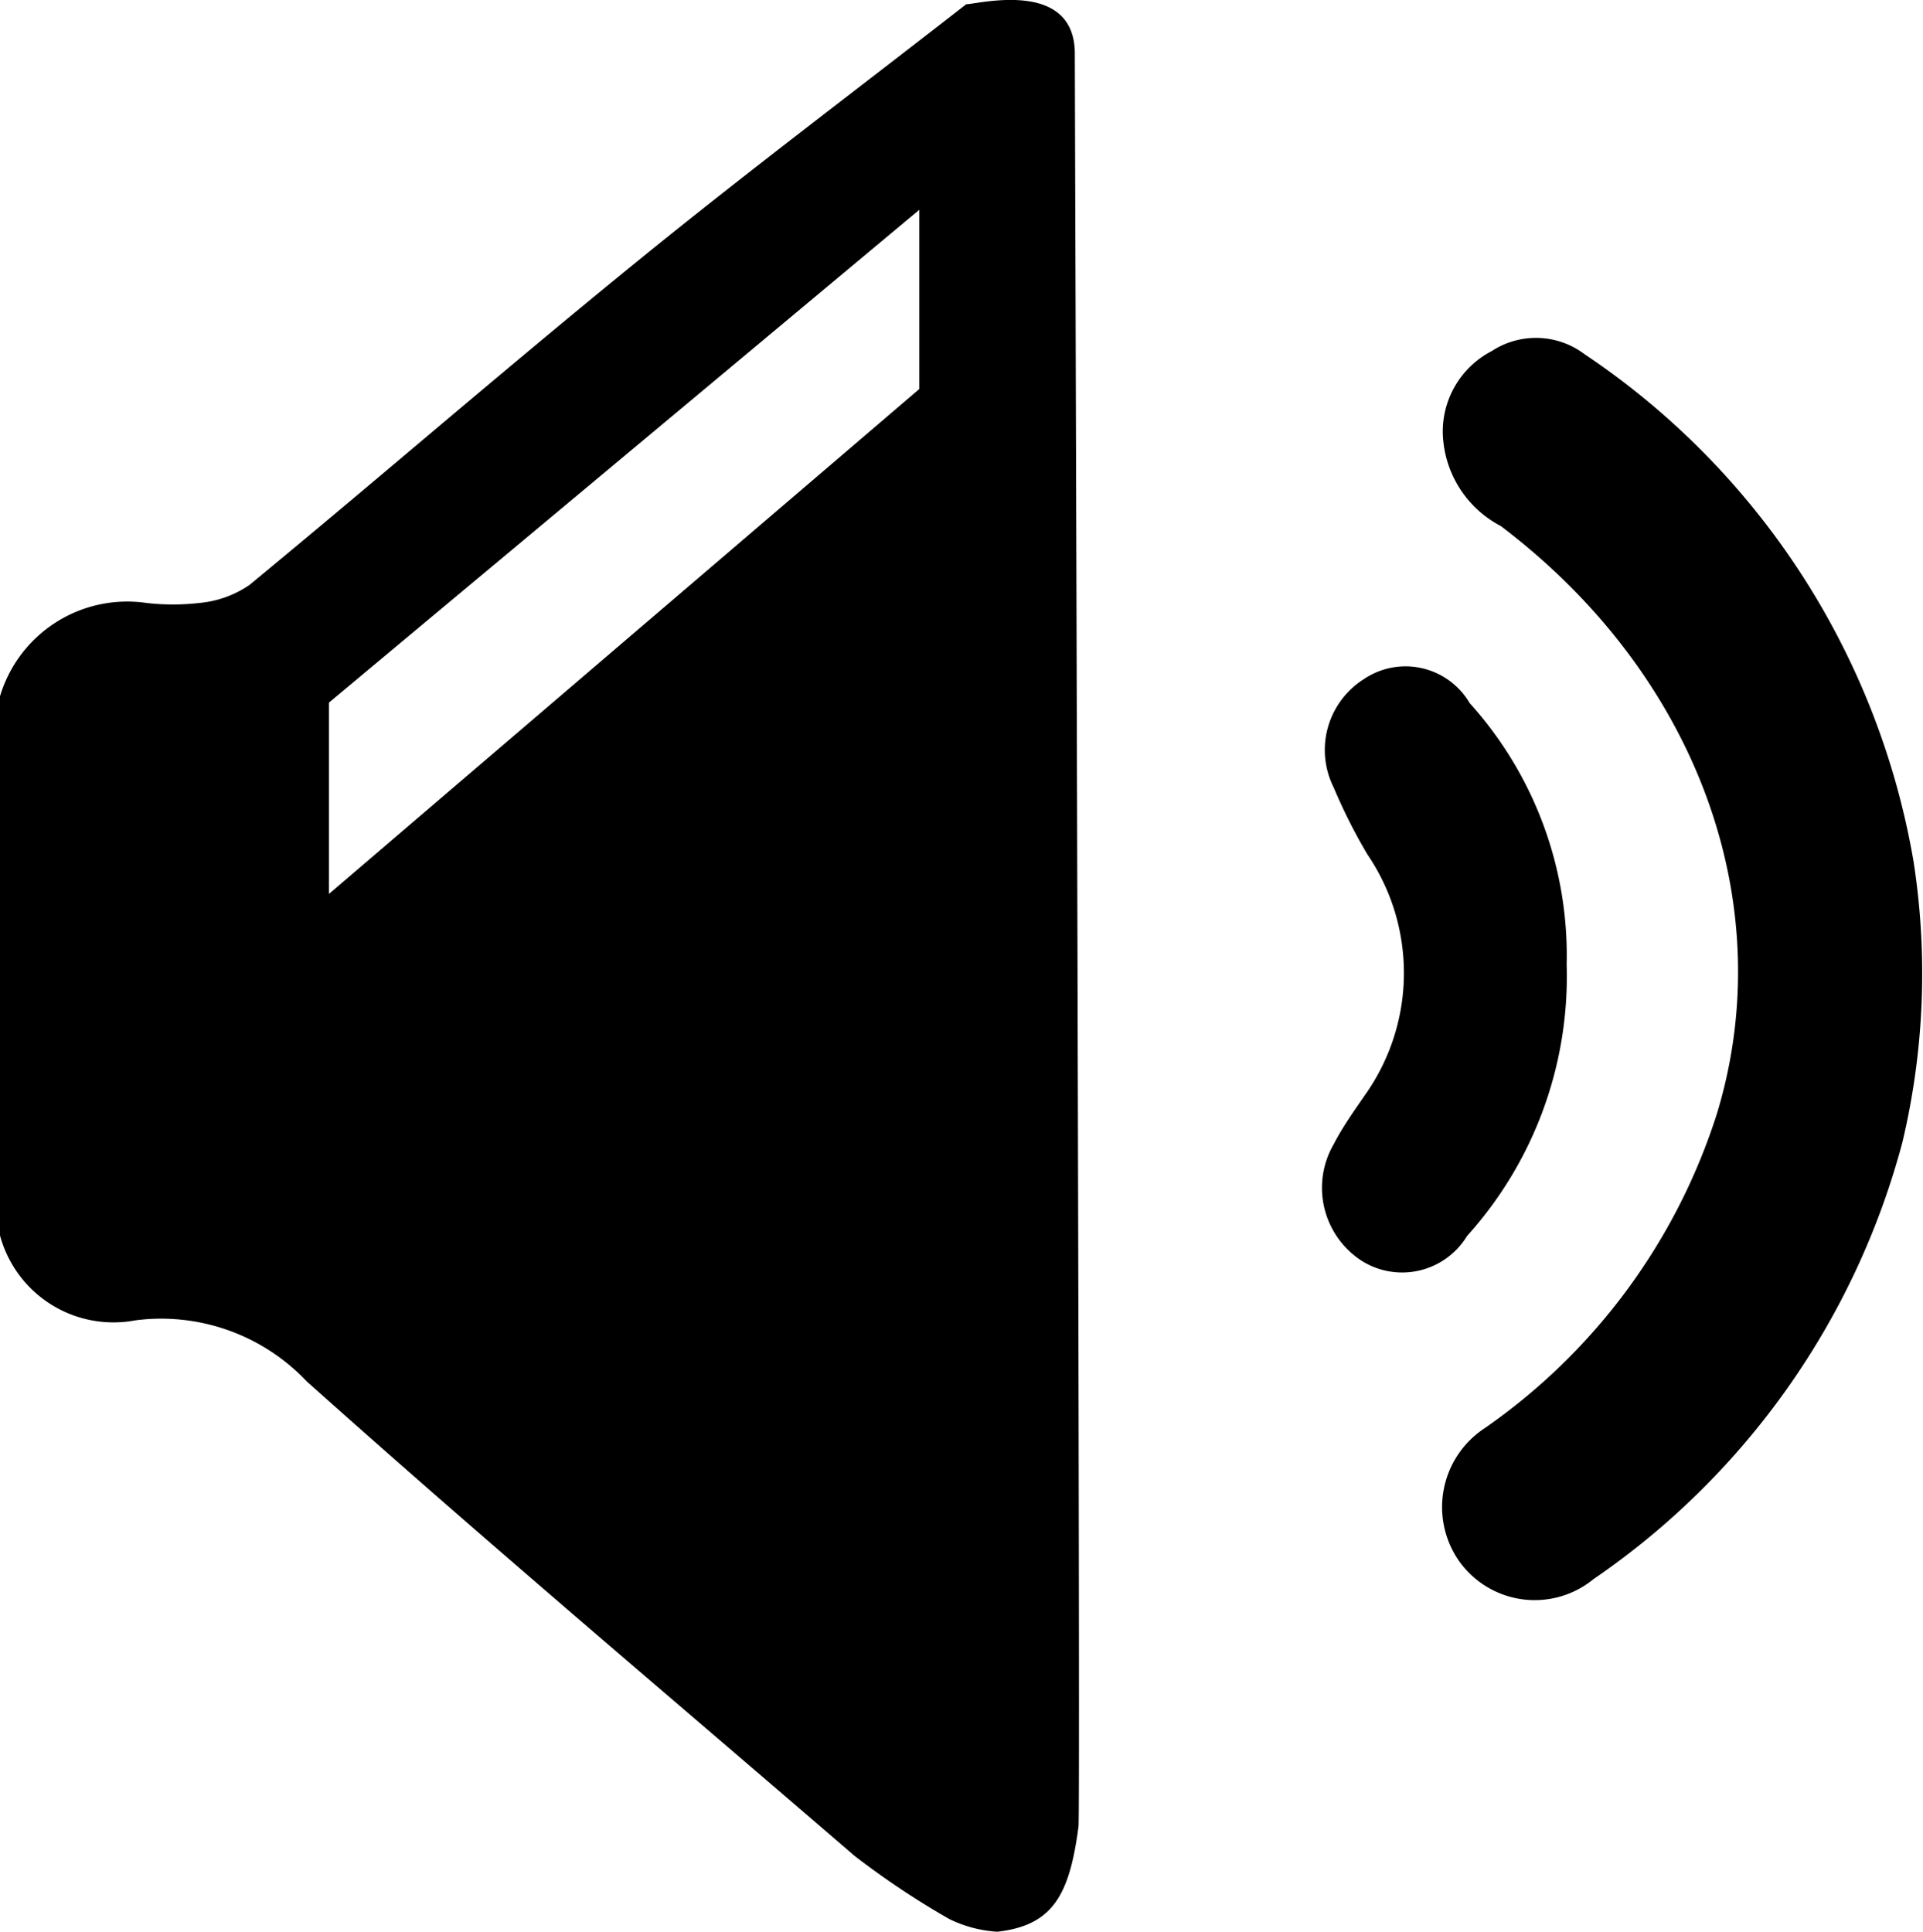 <svg id="notice" data-name="notice" xmlns="http://www.w3.org/2000/svg" viewBox="0 0 36.48 36.65" fill="currentColor"><path class="cls-1" d="M37.79,23.46a14.58,14.58,0,0,1-5.86,8.29,1.76,1.76,0,0,1-2.57-.37,1.79,1.79,0,0,1,.5-2.49,11.51,11.51,0,0,0,4.42-6c1.2-4-.41-8.32-4.11-11.12A2.05,2.05,0,0,1,29.07,10,1.72,1.72,0,0,1,30,8.45a1.53,1.53,0,0,1,1.76.06A14.53,14.53,0,0,1,38,18.13,13.85,13.85,0,0,1,37.79,23.46Z" transform="translate(-1.7 -1.79)"/><path class="cls-1" d="M31.42,20.09a7.35,7.35,0,0,1-1.89,5.15,1.44,1.44,0,0,1-2,.47A1.65,1.65,0,0,1,27,23.5c.18-.35.42-.68.64-1a4,4,0,0,0,0-4.5A10.37,10.37,0,0,1,27,16.73a1.59,1.59,0,0,1,.58-2.06,1.41,1.41,0,0,1,2,.46A7.14,7.14,0,0,1,31.42,20.09Z" transform="translate(-1.7 -1.79)"/><path class="cls-1" d="M22.09,2.81c0-1.43-1.84-.94-2.06-.94C17.94,3.5,15.81,5.1,13.75,6.78c-2.46,2-4.87,4.09-7.32,6.11a2,2,0,0,1-.95.34,4.4,4.4,0,0,1-1,0A2.52,2.52,0,0,0,1.7,15V25.23a2.23,2.23,0,0,0,2.57,1.61A3.8,3.8,0,0,1,7.52,28c3.42,3.06,6.91,6,10.39,9a15.64,15.64,0,0,0,1.8,1.2,2.4,2.4,0,0,0,.91.24c1.05-.12,1.37-.69,1.54-2C22.2,36.12,22.09,3.5,22.09,2.81ZM19.14,9.17,7.94,18.75V15.12l11.2-9.35Z" transform="translate(-1.7 -1.79)"/></svg>
